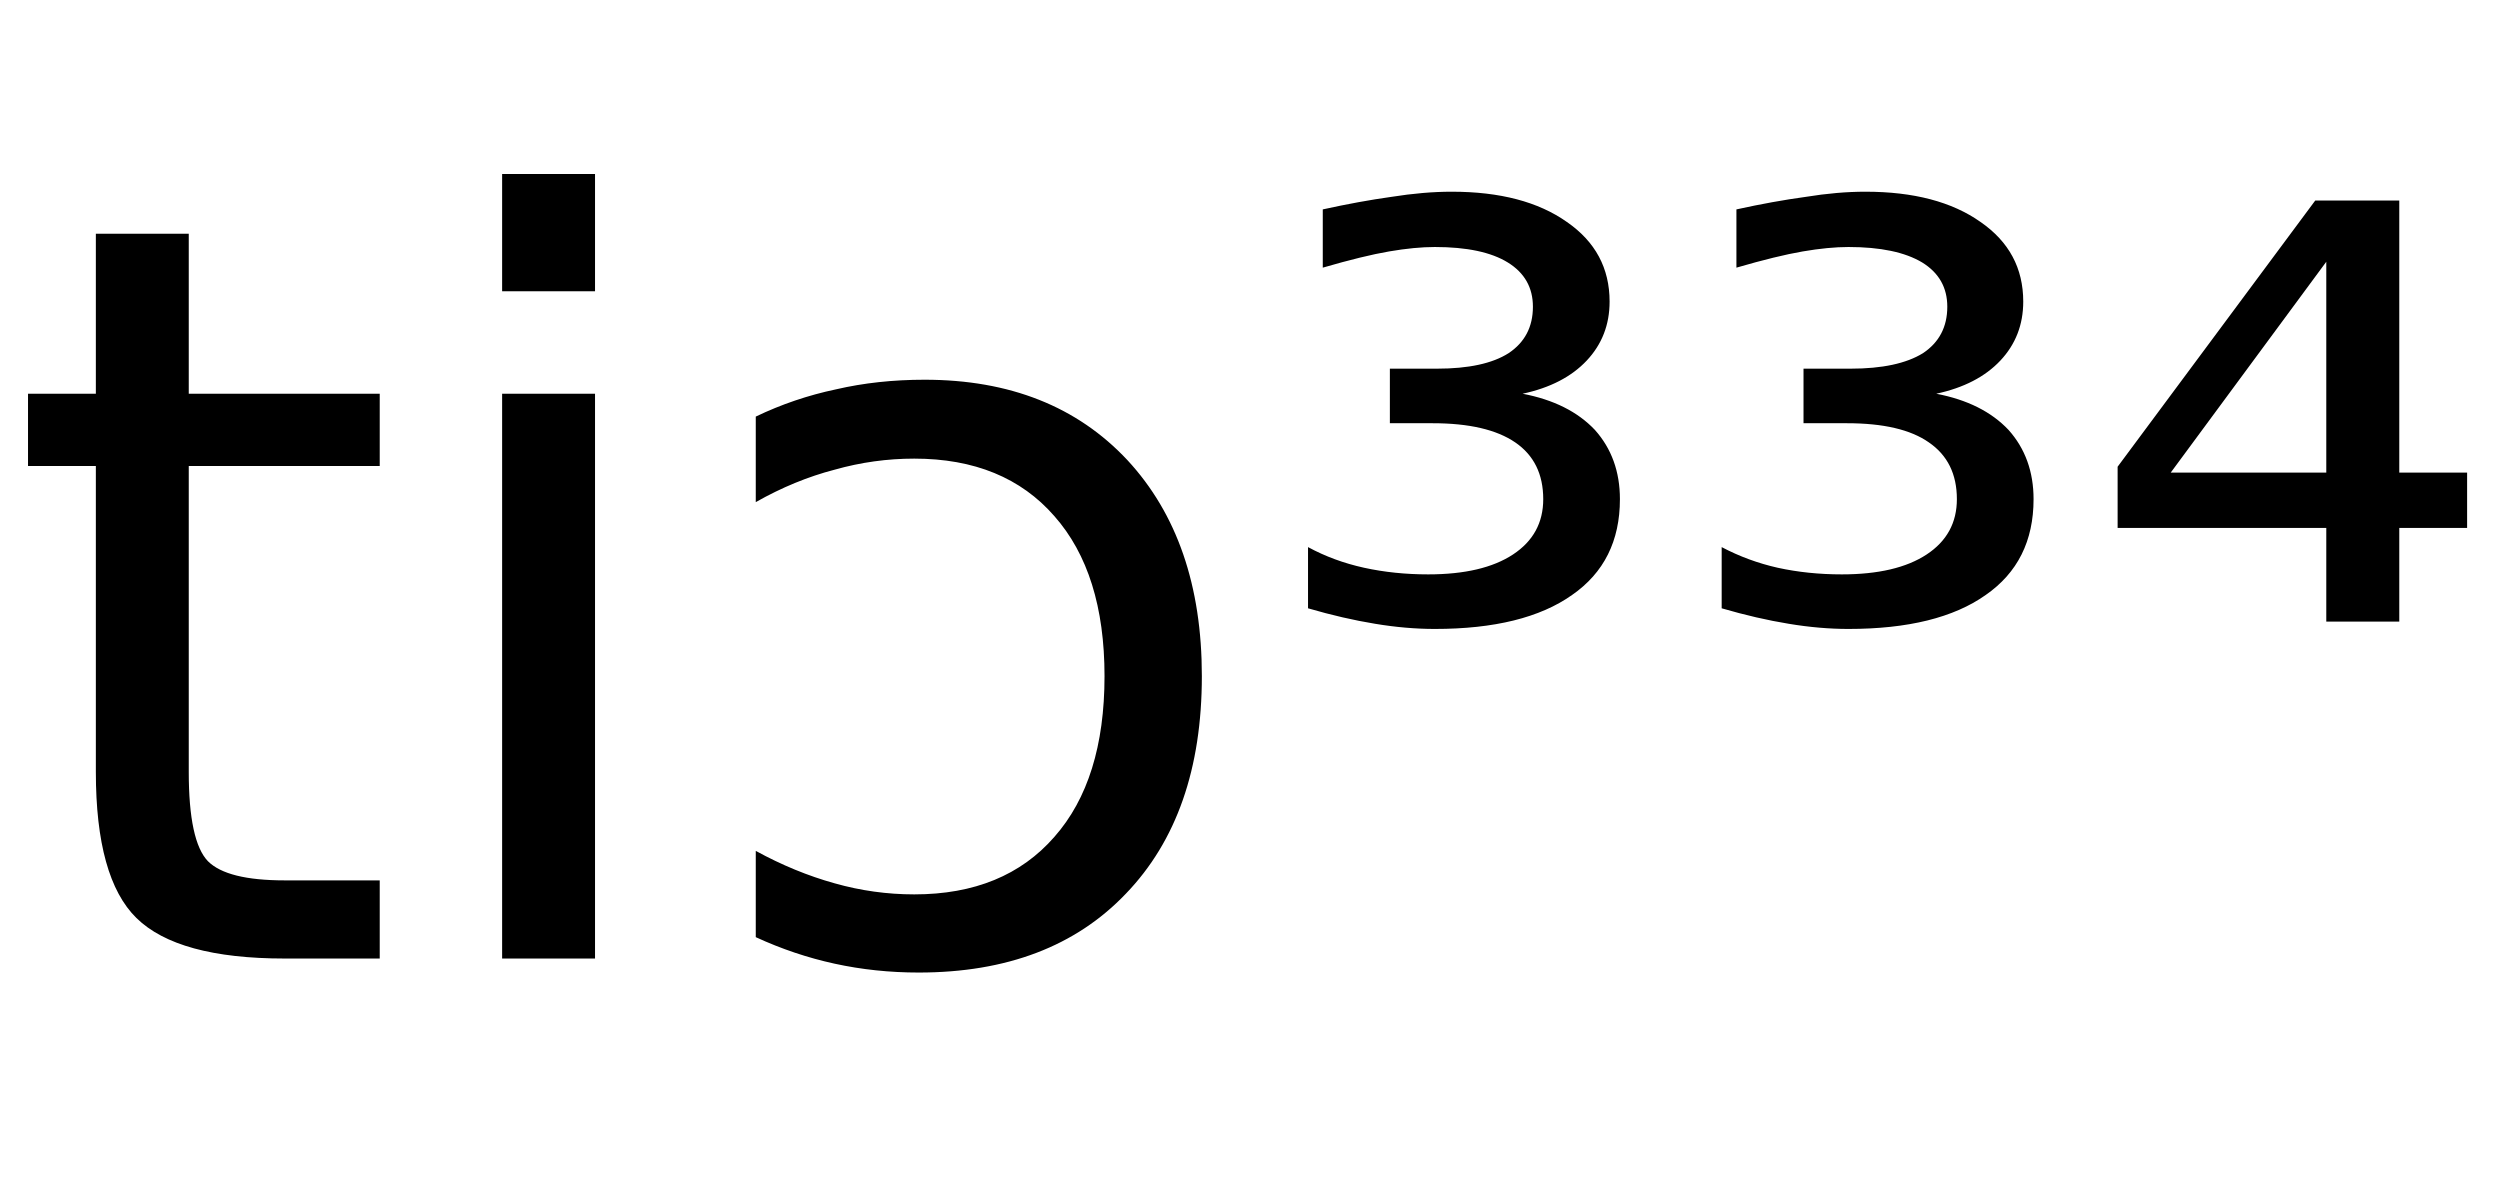 <svg height="16.297" width="33.906" xmlns="http://www.w3.org/2000/svg" ><path d="M1.30 3.17L2.56 3.17L2.56 5.34L5.15 5.34L5.15 6.32L2.56 6.32L2.56 10.47Q2.56 11.41 2.82 11.68Q3.08 11.94 3.86 11.94L3.86 11.94L5.15 11.94L5.15 13.00L3.86 13.00Q2.41 13.00 1.85 12.45Q1.30 11.91 1.30 10.47L1.30 10.47L1.30 6.32L0.38 6.32L0.38 5.34L1.30 5.34L1.30 3.17ZM6.81 13.00L6.81 5.34L8.07 5.34L8.07 13.00L6.81 13.00ZM6.81 3.95L6.81 2.36L8.07 2.36L8.07 3.95L6.81 3.95ZM10.25 6.81L10.25 5.65Q10.77 5.40 11.34 5.28Q11.90 5.15 12.54 5.15L12.54 5.15Q14.27 5.15 15.29 6.24Q16.30 7.33 16.30 9.17L16.30 9.17Q16.30 11.05 15.27 12.12Q14.25 13.19 12.46 13.19L12.46 13.19Q11.87 13.19 11.32 13.07Q10.77 12.95 10.25 12.71L10.25 12.71L10.25 11.54Q10.78 11.83 11.32 11.98Q11.85 12.13 12.40 12.13L12.40 12.13Q13.62 12.13 14.30 11.35Q14.98 10.58 14.98 9.17L14.98 9.17Q14.98 7.77 14.30 7.00Q13.62 6.22 12.40 6.22L12.40 6.22Q11.85 6.22 11.32 6.37Q10.78 6.51 10.25 6.81L10.25 6.81ZM20.65 5.34L20.65 5.34Q21.28 5.46 21.63 5.83Q21.97 6.21 21.97 6.77L21.97 6.77Q21.97 7.62 21.32 8.07Q20.67 8.53 19.46 8.53L19.46 8.53Q19.07 8.53 18.65 8.46Q18.22 8.39 17.74 8.25L17.74 8.25L17.74 7.42Q18.09 7.61 18.50 7.70Q18.91 7.79 19.37 7.79L19.37 7.79Q20.11 7.79 20.52 7.52Q20.93 7.25 20.93 6.77L20.93 6.77Q20.93 6.26 20.55 6.00Q20.17 5.74 19.43 5.74L19.43 5.74L18.85 5.74L18.85 5.00L19.49 5.00Q20.13 5.00 20.46 4.79Q20.79 4.57 20.79 4.16L20.79 4.16Q20.79 3.77 20.45 3.56Q20.11 3.35 19.46 3.35L19.46 3.35Q19.19 3.35 18.84 3.41Q18.49 3.47 17.94 3.63L17.94 3.63L17.94 2.84Q18.44 2.73 18.87 2.67Q19.31 2.60 19.69 2.60L19.69 2.60Q20.67 2.60 21.25 3.01Q21.83 3.41 21.83 4.09L21.83 4.09Q21.83 4.56 21.52 4.89Q21.21 5.22 20.65 5.34ZM26.26 5.34L26.26 5.34Q26.89 5.46 27.24 5.83Q27.58 6.21 27.58 6.77L27.58 6.77Q27.58 7.62 26.93 8.07Q26.28 8.53 25.07 8.53L25.07 8.53Q24.68 8.53 24.26 8.46Q23.83 8.39 23.35 8.25L23.35 8.25L23.35 7.42Q23.71 7.61 24.11 7.70Q24.52 7.79 24.98 7.79L24.98 7.79Q25.72 7.79 26.13 7.52Q26.54 7.25 26.54 6.77L26.54 6.77Q26.54 6.26 26.16 6.00Q25.79 5.74 25.05 5.74L25.05 5.74L24.46 5.74L24.46 5.00L25.10 5.00Q25.74 5.00 26.08 4.79Q26.41 4.57 26.41 4.16L26.41 4.16Q26.41 3.77 26.07 3.56Q25.72 3.35 25.07 3.35L25.07 3.35Q24.80 3.35 24.45 3.41Q24.10 3.47 23.55 3.63L23.55 3.63L23.55 2.84Q24.05 2.73 24.49 2.67Q24.92 2.60 25.30 2.60L25.30 2.60Q26.28 2.60 26.86 3.01Q27.44 3.41 27.44 4.09L27.44 4.09Q27.44 4.56 27.13 4.89Q26.82 5.22 26.26 5.34ZM31.55 6.41L31.55 3.55L29.44 6.41L31.55 6.41ZM28.72 6.33L31.40 2.72L32.54 2.72L32.54 6.41L33.46 6.41L33.46 7.16L32.54 7.16L32.54 8.43L31.55 8.43L31.55 7.16L28.72 7.16L28.72 6.33Z"></path></svg>